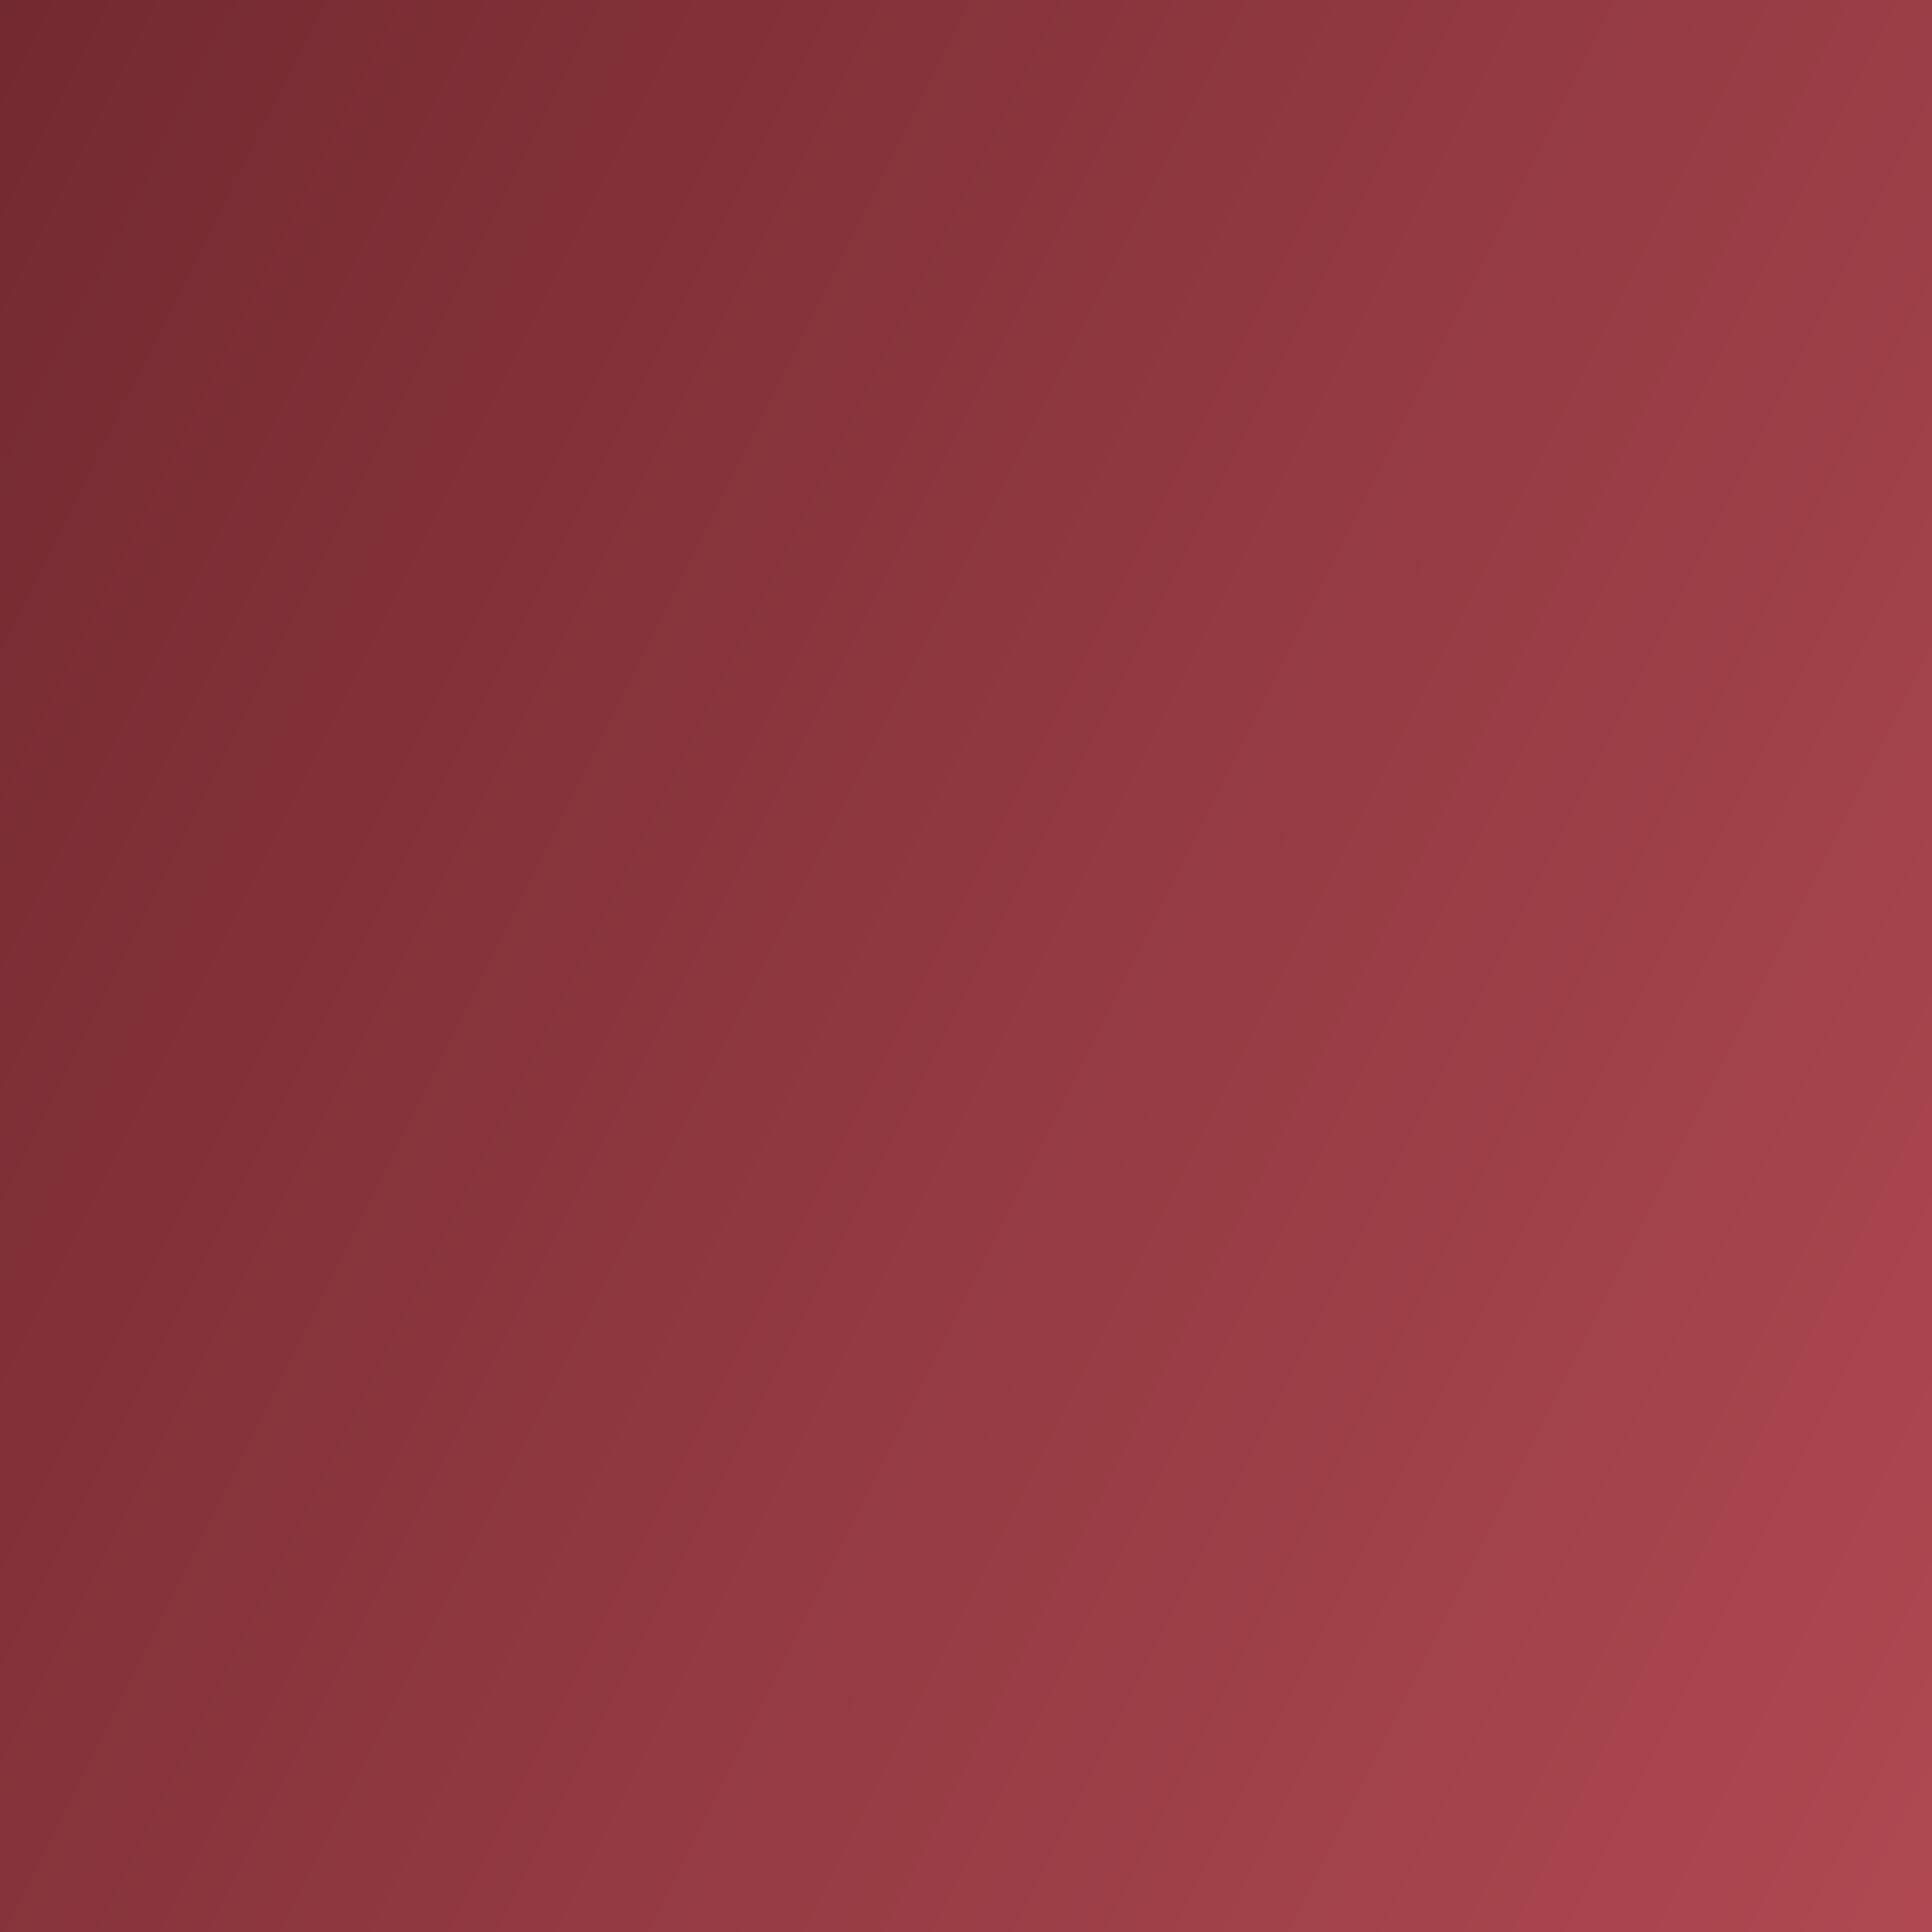 <svg data-v-29081953="" xmlns="http://www.w3.org/2000/svg" viewBox="0 0 300 300"><!----><defs data-v-29081953=""><!----></defs><rect data-v-29081953="" fill="#F3E5E6" x="0" y="0" width="300px" height="300px" class="logo-background-square"></rect><!----><defs data-v-29081953=""><linearGradient data-v-29081953="" gradientTransform="rotate(25)" id="c32c78c1-cf5b-4aa3-8fc8-e200bd88d23e" x1="0%" y1="0%" x2="100%" y2="0%"><stop data-v-29081953="" offset="0%" stop-color="#420F14" stop-opacity="1"></stop><stop data-v-29081953="" offset="100%" stop-color="#C5545E" stop-opacity="1"></stop></linearGradient></defs><g data-v-29081953="" id="f6308018-b6ba-49ac-914a-7b5e59aa759e" fill="url(#c32c78c1-cf5b-4aa3-8fc8-e200bd88d23e)" stroke="none" transform="matrix(3.601,0,0,3.601,-1663.822,-1632.537)"><path d="M292.4 147.3c-13.3 0-24.2-10.9-24.2-24.2 0-13.3 10.9-24.2 24.2-24.2 13.3 0 24.2 10.9 24.2 24.2 0 13.3-10.9 24.2-24.2 24.2zm0-38.4c-7.8 0-14.2 6.4-14.2 14.2 0 7.8 6.4 14.2 14.2 14.2 7.8 0 14.2-6.4 14.2-14.2 0-7.8-6.4-14.2-14.2-14.2z"></path><path d="M502.9 875.9c-45.6 0-89.9-8.8-131.8-26.3-41.2-17.1-78.2-41.8-110.1-73.3-31.9-31.5-57-68.2-74.6-109.2-18.2-42.4-27.6-87.5-27.8-134-.1-20.5 1.6-40.9 5.1-60.7l9.8 1.7c-3.4 19.2-5 39-4.9 58.9.2 45.1 9.3 88.9 27 130.1 17.1 39.8 41.5 75.4 72.4 106 31 30.6 66.9 54.5 106.9 71.2 40.7 16.9 83.7 25.5 128 25.5h2.4c88.8-.6 172.2-35.6 234.8-98.6 62.7-63.1 97.2-146.8 97.2-235.7 0-89.3-34.7-173.2-97.7-236.3-63-63.1-146.9-97.9-236.2-98h-1c-31 0-61.7 4.3-91.2 12.7-19.6 5.6-40.8.2-55.2-14.2l-54.7-54.5 7.1-7.1 54.7 54.5c11.9 11.8 29.3 16.2 45.4 11.6 30.7-8.8 62.7-13.2 95-13.1 92 .1 178.4 36 243.3 101s100.6 151.4 100.6 243.3c0 91.6-35.5 177.7-100.1 242.7-64.5 64.9-150.4 101-241.9 101.6-.9.2-1.7.2-2.5.2z"></path><path d="M710 773.9c-8.2 6.8-9.4 18.9-2.6 27.1 6.7 8.2 18.8 9.4 27 2.7h.1c46.8-38.5 80.7-87 101-139.8 3-6.5 2.2-14.4-2.6-20.2-6.8-8.2-18.9-9.4-27.1-2.6-2.7 2.2-4.6 4.9-5.7 7.9-18.1 47.2-48.3 90.6-90.1 124.9M461.8 849.3c-10.5-1.6-20.3 5.6-21.9 16.1s5.6 20.2 16 21.9h.1c59.9 9 118.6 1.8 171.4-18.4 6.8-2.1 12.2-8 13.3-15.5 1.6-10.5-5.6-20.3-16.1-21.9-3.4-.5-6.7-.1-9.7 1-47.2 18.3-99.6 24.9-153.1 16.8M246.2 719.5c-6.1-8.7-18.1-10.7-26.8-4.5-8.6 6.1-10.7 18.1-4.6 26.7l.1.1c35.1 49.4 81 86.6 132.3 110.6 6.2 3.4 14.2 3.2 20.4-1.2 8.7-6.2 10.7-18.2 4.5-26.8-2-2.8-4.6-4.9-7.5-6.3-45.9-21.3-87.1-54.5-118.4-98.6M745.6 319.9c7 8 19.2 8.7 27.1 1.7 7.9-7 8.7-19.1 1.7-27.1v-.1c-40.1-45.4-89.7-77.5-143.2-96-6.6-2.7-14.4-1.7-20.1 3.3-8 7-8.7 19.2-1.7 27.1 2.3 2.6 5.1 4.4 8.1 5.4 47.9 16.6 92.3 45.2 128.1 85.7M185.4 487.1c1.6-10.5-5.6-20.3-16.1-21.9s-20.3 5.6-21.9 16v.1c-9.1 59.9-2 118.6 18.1 171.5 2.1 6.8 7.9 12.2 15.5 13.3 10.5 1.6 20.3-5.6 21.9-16.1.5-3.4.1-6.7-1-9.7-18.2-47.2-24.6-99.7-16.5-153.2M491.6 828.5c-4.2-.1-8.5-.4-12.7-.7l2.6-33.9c3.7.3 7.5.5 11.3.6l-1.2 34zm21.1 0l-1.2-34c3.8-.1 7.5-.4 11.3-.6l2.7 33.9c-4.3.3-8.5.6-12.8.7zm-54.9-3c-4.2-.6-8.4-1.3-12.5-2.1l6.4-33.4c3.7.7 7.4 1.3 11.1 1.9l-5 33.6zm88.7-.1l-5-33.6c3.7-.6 7.4-1.2 11.1-1.9l6.5 33.4c-4.2.7-8.5 1.5-12.6 2.1zm-121.9-6.8c-4.1-1.1-8.2-2.3-12.2-3.5l10.2-32.4c3.6 1.1 7.2 2.2 10.8 3.1l-8.8 32.8zm155.1-.1l-8.8-32.8c3.6-1 7.3-2 10.8-3.2l10.2 32.4c-4.1 1.3-8.2 2.5-12.2 3.6zM392.3 808c-3.9-1.6-7.9-3.2-11.8-4.9l13.8-31.1c3.4 1.5 6.9 3 10.4 4.4L392.3 808zm219.6-.2l-12.5-31.6c3.5-1.4 6.9-2.8 10.4-4.4l13.9 31.1c-4 1.7-7.9 3.4-11.8 4.9zm-250.4-14c-3.7-2-7.5-4.1-11.1-6.2l17.2-29.3c3.2 1.9 6.5 3.7 9.8 5.5l-15.9 30zm281.1-.2l-16-30c3.3-1.8 6.6-3.6 9.8-5.5l17.3 29.3c-3.7 2.1-7.4 4.2-11.1 6.2zm-310.1-17.4c-3.5-2.4-7-4.9-10.3-7.4l20.4-27.2c3 2.2 6.1 4.5 9.2 6.6l-19.3 28zm339-.3l-19.3-28c3.1-2.1 6.2-4.3 9.1-6.6l20.5 27.1c-3.4 2.6-6.8 5.1-10.3 7.5zm-365.8-20.5c-3.2-2.8-6.4-5.6-9.4-8.5l23.4-24.7c2.7 2.6 5.5 5.1 8.4 7.6l-22.4 25.6zm392.5-.2l-22.3-25.6c2.8-2.5 5.6-5 8.3-7.6l23.4 24.7c-3 2.8-6.2 5.7-9.4 8.5zm-416.8-23.4c-2.8-3.1-5.7-6.3-8.4-9.5l26-21.9c2.4 2.9 4.9 5.7 7.4 8.5l-25 22.9zm441.1-.3l-25.1-23c2.5-2.8 5-5.6 7.4-8.5l26 21.9c-2.6 3.2-5.5 6.5-8.3 9.6zm-462.6-25.9c-2.5-3.4-4.9-6.9-7.3-10.4l28.3-18.8c2.1 3.1 4.2 6.2 6.4 9.2l-27.4 20zm484-.4l-27.5-20c2.2-3 4.4-6.1 6.4-9.3l28.3 18.8c-2.2 3.6-4.7 7.1-7.2 10.5zm-502.3-28.1c-2.1-3.7-4.1-7.4-6-11.2l30.3-15.5c1.7 3.3 3.5 6.7 5.3 9.9l-29.6 16.8zm520.7-.4L732.7 660c1.8-3.3 3.6-6.6 5.3-9.9l30.3 15.4c-1.9 3.7-3.9 7.5-6 11.2zm-535.7-29.9c-1.6-3.9-3.2-7.8-4.7-11.8l31.8-12c1.3 3.5 2.7 7 4.2 10.4l-31.3 13.4zm550.7-.6L746 632.9c1.5-3.4 2.9-7 4.2-10.5l31.9 11.9c-1.6 4-3.2 8-4.8 11.9zm-562.2-31.3c-1.2-4-2.3-8.2-3.4-12.3l33-8.3c.9 3.6 1.9 7.3 3 10.9l-32.6 9.7zm573.6-.7l-32.6-9.6c1.1-3.6 2-7.2 2.9-10.9l33 8.2c-1 4.2-2.1 8.3-3.3 12.3zm-581.4-32.3c-.7-4.2-1.4-8.4-1.9-12.6l33.7-4.5c.5 3.7 1.1 7.5 1.7 11.1l-33.5 6zm589.1-.7l-33.5-5.8c.6-3.7 1.2-7.4 1.7-11.1l33.7 4.4c-.6 4.1-1.2 8.3-1.9 12.5zm-593-33c-.3-4.2-.4-8.5-.5-12.7l34-.6c.1 3.7.2 7.5.5 11.3l-34 2zm596.9-.7l-33.9-2c.2-3.7.4-7.5.4-11.3l34 .6c-.1 4.3-.3 8.5-.5 12.7zm-563.2-31.4l-34-1.7c.2-4.2.5-8.5.9-12.7l33.9 3.1c-.3 3.7-.6 7.5-.8 11.3zm529.3-.6c-.2-3.7-.5-7.5-.8-11.2l33.8-3.2c.4 4.2.7 8.5.9 12.7l-33.9 1.7zm-526-29.3l-33.5-5.5c.7-4.2 1.5-8.4 2.3-12.5l33.3 7c-.8 3.6-1.5 7.3-2.1 11zm522.8-.6c-.6-3.7-1.3-7.4-2.1-11.1l33.3-7c.9 4.1 1.7 8.3 2.4 12.5l-33.6 5.6zm-516.3-28.7l-32.7-9.3c1.2-4.1 2.4-8.2 3.8-12.2l32.3 10.7c-1.2 3.6-2.3 7.2-3.4 10.8zm509.6-.6c-1-3.6-2.2-7.2-3.3-10.8l32.2-10.8c1.3 4 2.6 8.1 3.8 12.2l-32.7 9.4zm-499.7-27.8l-31.4-13c1.6-3.9 3.3-7.8 5.1-11.7l30.8 14.3c-1.5 3.4-3.1 6.9-4.5 10.4zm489.8-.5c-1.4-3.4-3-6.9-4.5-10.3l30.8-14.4c1.8 3.8 3.5 7.7 5.1 11.6L746.6 428zm-476.7-26.6l-29.7-16.5c2-3.7 4.2-7.4 6.4-11l29 17.7c-2 3.2-3.9 6.5-5.7 9.8zm463.6-.4c-1.8-3.3-3.7-6.5-5.7-9.7l29-17.8c2.2 3.6 4.4 7.3 6.4 11L733.5 401zm-447.6-25l-27.7-19.7c2.5-3.4 5-6.9 7.6-10.2l26.8 20.9c-2.2 2.9-4.5 5.9-6.7 9zm431.5-.4c-2.2-3-4.5-6.1-6.8-9l26.8-20.9c2.6 3.3 5.2 6.7 7.6 10.2l-27.6 19.7zm-412.7-23.1l-25.3-22.7c2.8-3.1 5.8-6.3 8.7-9.3l24.3 23.8c-2.6 2.7-5.2 5.4-7.7 8.2zm393.9-.3c-2.5-2.8-5.1-5.5-7.7-8.2l24.3-23.8c3 3 5.9 6.1 8.7 9.3l-25.3 22.7zm-372.5-20.9l-22.6-25.4c3.2-2.8 6.4-5.6 9.7-8.2l21.5 26.4c-2.9 2.3-5.8 4.8-8.6 7.2zm351.1-.2c-2.8-2.5-5.7-4.9-8.6-7.3l21.4-26.4c3.3 2.7 6.5 5.4 9.7 8.2l-22.5 25.5zm-327.6-18.4l-19.5-27.8c3.5-2.4 7-4.8 10.5-7.1l18.3 28.6c-3 2-6.2 4.2-9.3 6.3zm304-.2c-3.1-2.2-6.2-4.3-9.4-6.3l18.3-28.7c3.6 2.3 7.1 4.6 10.6 7.1l-19.5 27.9zm-278.5-15.6L358.9 267c3.7-2 7.5-4 11.3-5.8l15 30.5c-3.4 1.6-6.8 3.4-10.1 5.2zm252.9-.3c-3.3-1.8-6.7-3.5-10-5.2l14.9-30.5c3.8 1.9 7.6 3.8 11.3 5.8L628 296.6zM402.3 284l-12.8-31.5c3.9-1.6 7.9-3.1 11.9-4.5l11.4 32c-3.5 1.3-7.1 2.6-10.5 4zm198.5-.2c-3.5-1.4-7-2.7-10.6-4l11.3-32.1c4 1.4 8 2.9 11.9 4.5l-12.6 31.6zm-170.1-9.5l-9.1-32.8c4.1-1.1 8.2-2.2 12.3-3.1l7.7 33.1c-3.6.9-7.3 1.8-10.9 2.8zm141.7-.1c-3.6-1-7.3-1.9-10.9-2.8l7.6-33.1c4.1.9 8.3 2 12.3 3.1l-9 32.8zM460 268l-5.3-33.6c4.2-.7 8.4-1.2 12.6-1.7l3.9 33.8c-3.7.4-7.5.9-11.2 1.5zm83-.1c-3.7-.6-7.5-1.1-11.2-1.5l3.8-33.8c4.2.5 8.4 1 12.6 1.7l-5.2 33.6zm-53.1-2.9l-1.5-34c4.2-.2 8.5-.3 12.7-.3l.1 34c-3.7 0-7.5.1-11.3.3zm23.2-.1c-3.7-.2-7.5-.2-11.3-.2v-34c4.2 0 8.5.1 12.7.3l-1.4 33.9zM823.8 558.2c-1.1 10.6 6.6 20 17.2 21.1 10.5 1.1 20-6.5 21.1-17.1v-.1c6.2-60.3-3.8-118.5-26.5-170.4-2.5-6.7-8.5-11.8-16.1-12.5-10.6-1.1-20 6.6-21.1 17.2-.3 3.4.2 6.7 1.5 9.7 20.4 46.2 29.4 98.2 23.9 152.1M547.8 321.9c-.3 0-.7 0-1-.1-12.5-2.3-25.6-3.5-38.8-3.5-3 0-5.5-2.5-5.5-5.5s2.5-5.5 5.5-5.5c13.9 0 27.6 1.2 40.8 3.7 3 .6 5 3.4 4.4 6.4-.5 2.7-2.8 4.5-5.4 4.5zM585.1 748c-2.2 0-4.3-1.4-5.2-3.6-1.1-2.8.4-6 3.2-7.1 23.6-8.7 45.3-21.4 64.5-37.7 2.3-2 5.8-1.7 7.8.6s1.7 5.8-.6 7.8a228.04 228.04 0 0 1-67.8 39.7c-.6.2-1.2.3-1.9.3zm93.3-66c-1.2 0-2.5-.4-3.5-1.3-2.3-1.9-2.6-5.4-.7-7.7 16.2-19.4 28.7-41.2 37.3-64.8 1-2.9 4.2-4.3 7-3.3 2.9 1 4.3 4.2 3.3 7-9 24.8-22.2 47.8-39.2 68.1-1 1.3-2.6 2-4.2 2zm48.1-103.7c-.3 0-.6 0-1-.1-3-.5-5-3.4-4.5-6.4 2.1-12.2 3.2-24.8 3.2-37.3 0-12.6-1.1-25.2-3.2-37.4-.5-3 1.5-5.8 4.5-6.4 3-.5 5.8 1.5 6.4 4.5 2.3 12.9 3.4 26.1 3.4 39.3 0 13.2-1.1 26.4-3.4 39.2-.4 2.7-2.8 4.6-5.4 4.6zm-9.9-113.9c-2.2 0-4.4-1.4-5.2-3.6-8.6-23.6-21.1-45.4-37.3-64.8-1.9-2.3-1.6-5.8.7-7.7 2.3-1.9 5.8-1.6 7.7.7 17 20.4 30.2 43.3 39.2 68.1 1 2.9-.4 6-3.3 7-.6.2-1.2.3-1.8.3zm-65.4-93.7c-1.3 0-2.5-.4-3.5-1.3-19.3-16.3-41-29-64.6-37.7-2.8-1.1-4.3-4.2-3.2-7.1 1.1-2.8 4.2-4.3 7.1-3.2 24.8 9.2 47.6 22.5 67.8 39.7 2.3 2 2.6 5.4.6 7.8-1.1 1.1-2.6 1.8-4.2 1.8zM508 761.8c-3 0-5.5-2.5-5.5-5.5s2.5-5.5 5.5-5.5c12.7 0 25.8-1.2 38.8-3.5 3-.5 5.8 1.5 6.4 4.4.5 3-1.5 5.8-4.4 6.4-13.7 2.5-27.5 3.7-40.8 3.7zM499.9 721c-35.5 0-69.9-10.1-99.7-29.2-2.6-1.6-3.3-5-1.7-7.6 1.6-2.6 5-3.3 7.6-1.7 28 17.9 60.4 27.4 93.7 27.4 46.4 0 89.9-18 122.7-50.8s50.8-76.3 50.8-122.7-18-89.9-50.8-122.7C589.8 381 546.3 363 499.9 363c-46.4 0-89.9 18-122.7 50.8s-50.8 76.3-50.8 122.7c0 17.8 2.7 35.5 8.1 52.6.4 1.4.3 2.9-.4 4.2s-1.9 2.3-3.3 2.7l-45.5 13.5c-2.9.9-5.9-.7-6.8-3.6-18.4-57.8-13.3-119.3 14.5-173.3 27.8-54 75-93.8 132.7-112.3 2.9-.9 6 .7 6.9 3.6.9 2.9-.7 6-3.6 6.9-111.8 35.8-174.4 154.6-141.7 266.6l35-10.4c-4.7-16.5-7-33.5-7-50.6 0-49.3 19.2-95.6 54-130.5s81.2-54 130.5-54 95.6 19.2 130.5 54 54 81.2 54 130.5-19.2 95.6-54 130.5c-34.8 34.9-81.1 54.1-130.4 54.1z"></path><circle cx="500" cy="536.6" r="118.9"></circle><path d="M385.4 696.9c-13.3 0-24.2-10.9-24.2-24.2s10.9-24.2 24.2-24.2c13.3 0 24.2 10.9 24.2 24.2s-10.9 24.2-24.2 24.2zm0-38.4c-7.8 0-14.2 6.4-14.2 14.2s6.4 14.2 14.2 14.2c7.8 0 14.2-6.4 14.2-14.2s-6.4-14.2-14.2-14.2z"></path></g><!----></svg>